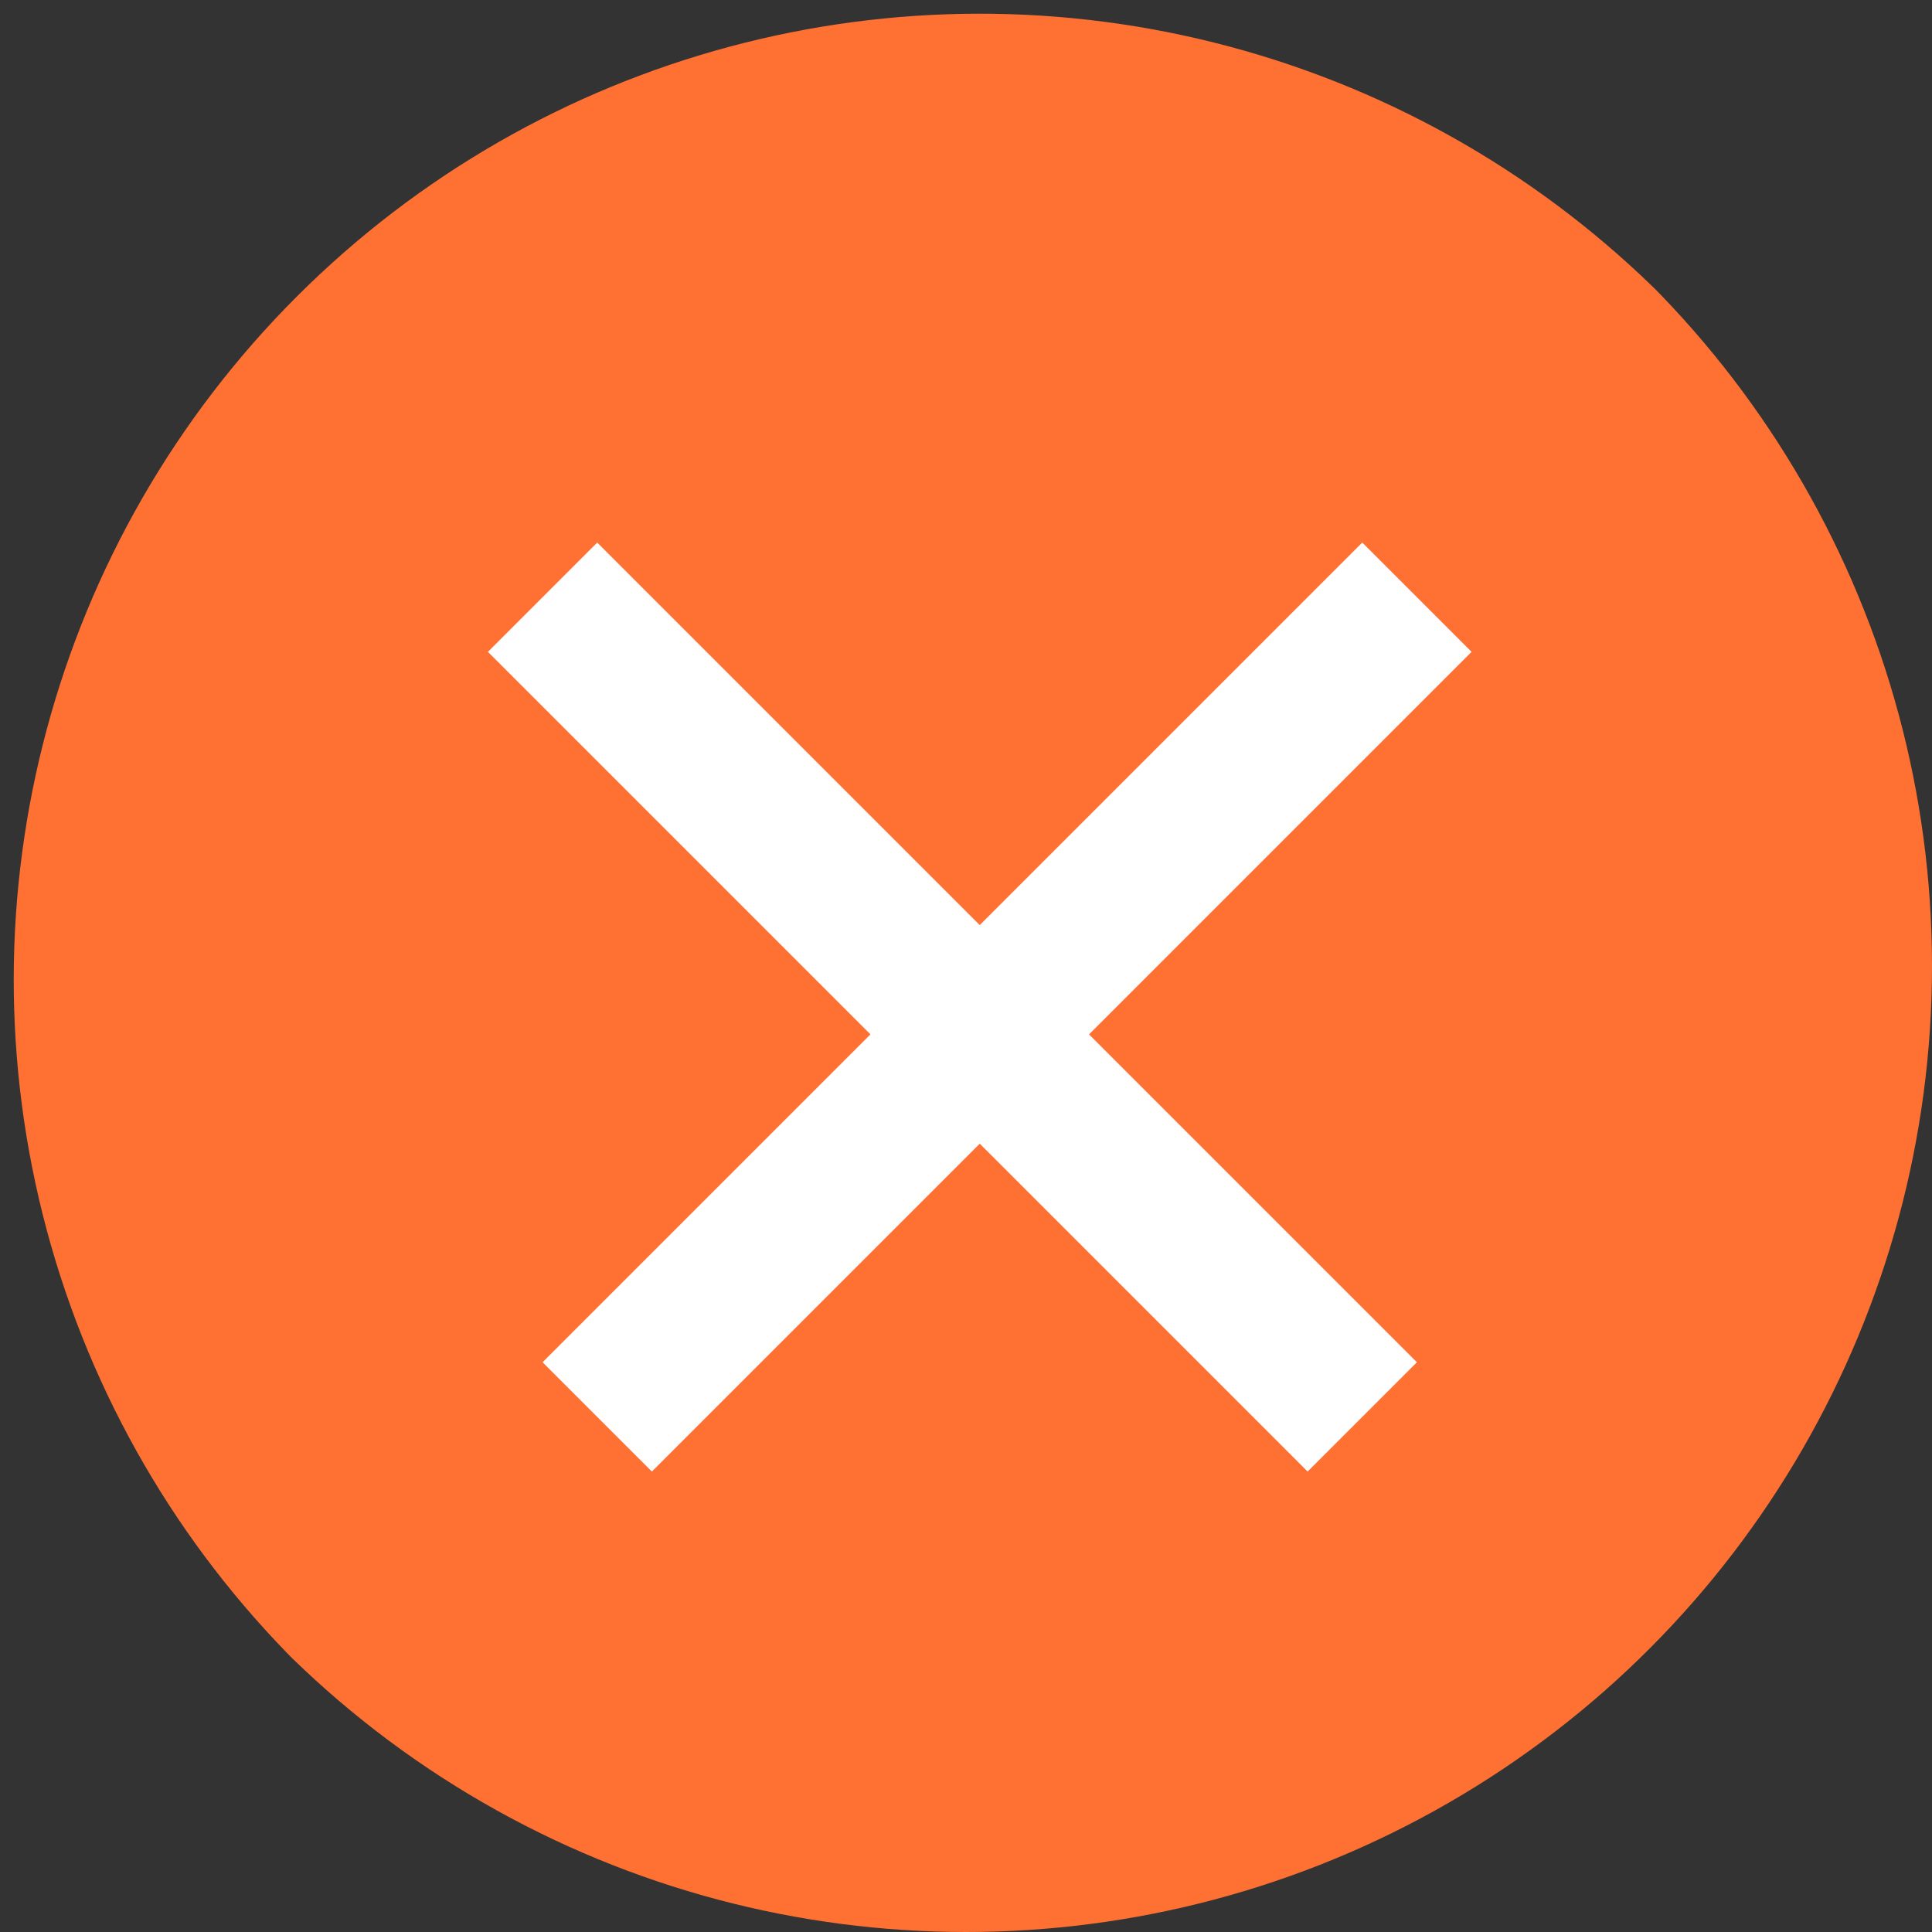 <svg xmlns="http://www.w3.org/2000/svg" xmlns:xlink="http://www.w3.org/1999/xlink" width="25" height="25" viewBox="0 0 25 25">
  <rect x="0" y="0" width="25" height="25" fill="#333333" stroke="none"/>
  <defs>
    <clipPath id="clip-path">
      <circle id="Ellipse_77" data-name="Ellipse 77" cx="12.5" cy="12.5" r="12.5" transform="translate(1208 12993)" fill="#ff7133"/>
    </clipPath>
  </defs>
  <g id="Mask_Group_30" data-name="Mask Group 30" transform="translate(-1208 -12993)" clip-path="url(#clip-path)">
    <g id="Group_676" data-name="Group 676" transform="translate(0)">
      <circle id="Ellipse_76" data-name="Ellipse 76" cx="12.5" cy="12.5" r="12.5" transform="translate(1220.678 12988) rotate(45)" fill="#ff7133"/>
      <g id="Group_675" data-name="Group 675" transform="translate(7558.476 4365.54) rotate(45)">
        <line id="Line_36" data-name="Line 36" x2="15" transform="translate(1620.5 10591.5)" fill="none" stroke="#fff" stroke-width="2"/>
        <line id="Line_37" data-name="Line 37" x2="15" transform="translate(1628.5 10583.5) rotate(90)" fill="none" stroke="#fff" stroke-width="2"/>
      </g>
    </g>
  </g>
</svg>
